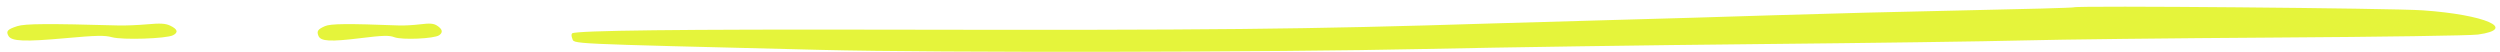 <svg width="334" height="7" fill="none" xmlns="http://www.w3.org/2000/svg"><path d="M262.768 1.377c7.767-.156 14.198-.337 14.292-.4.361-.249 42.511.116 46.619.403 8.362.584 12.716 2.494 7.375 3.236-.978.136-12.948.314-26.941.4-13.85.086-29.086.26-33.859.387-4.772.127-20.621.346-35.22.487-14.598.14-34.658.434-44.577.652-20.475.45-64.849.518-80.818.122-34.912-.865-32.855-.769-33.19-1.543-.121-.28-.125-.58-.008-.666.527-.386 14.567-.55 42.385-.492 42.566.087 55.625-.047 80.478-.83 4.118-.129 11.698-.346 16.844-.481 5.147-.135 14.565-.414 20.928-.618 6.363-.205 17.925-.5 25.692-.657ZM1.125 4.79c-.35-.627-.127-.871 1.189-1.298 1.021-.332 4.157-.353 13.506-.09.896.026 2.636-.045 3.867-.156 1.734-.157 2.42-.117 3.041.175 1 .472 1.132.912.384 1.29-.908.459-6.757.647-8.146.262-.968-.27-2.077-.247-6.167.123-5.522.499-7.264.43-7.674-.306ZM42.544 4.79c-.257-.627-.093-.871.872-1.298.75-.332 3.049-.353 9.905-.09.657.026 1.933-.045 2.836-.156 1.271-.157 1.774-.117 2.23.175.734.472.83.912.282 1.29-.666.459-4.956.647-5.975.262-.71-.27-1.523-.247-4.522.123-4.05.499-5.327.43-5.628-.306Z" fill="#E5F43B"/></svg>